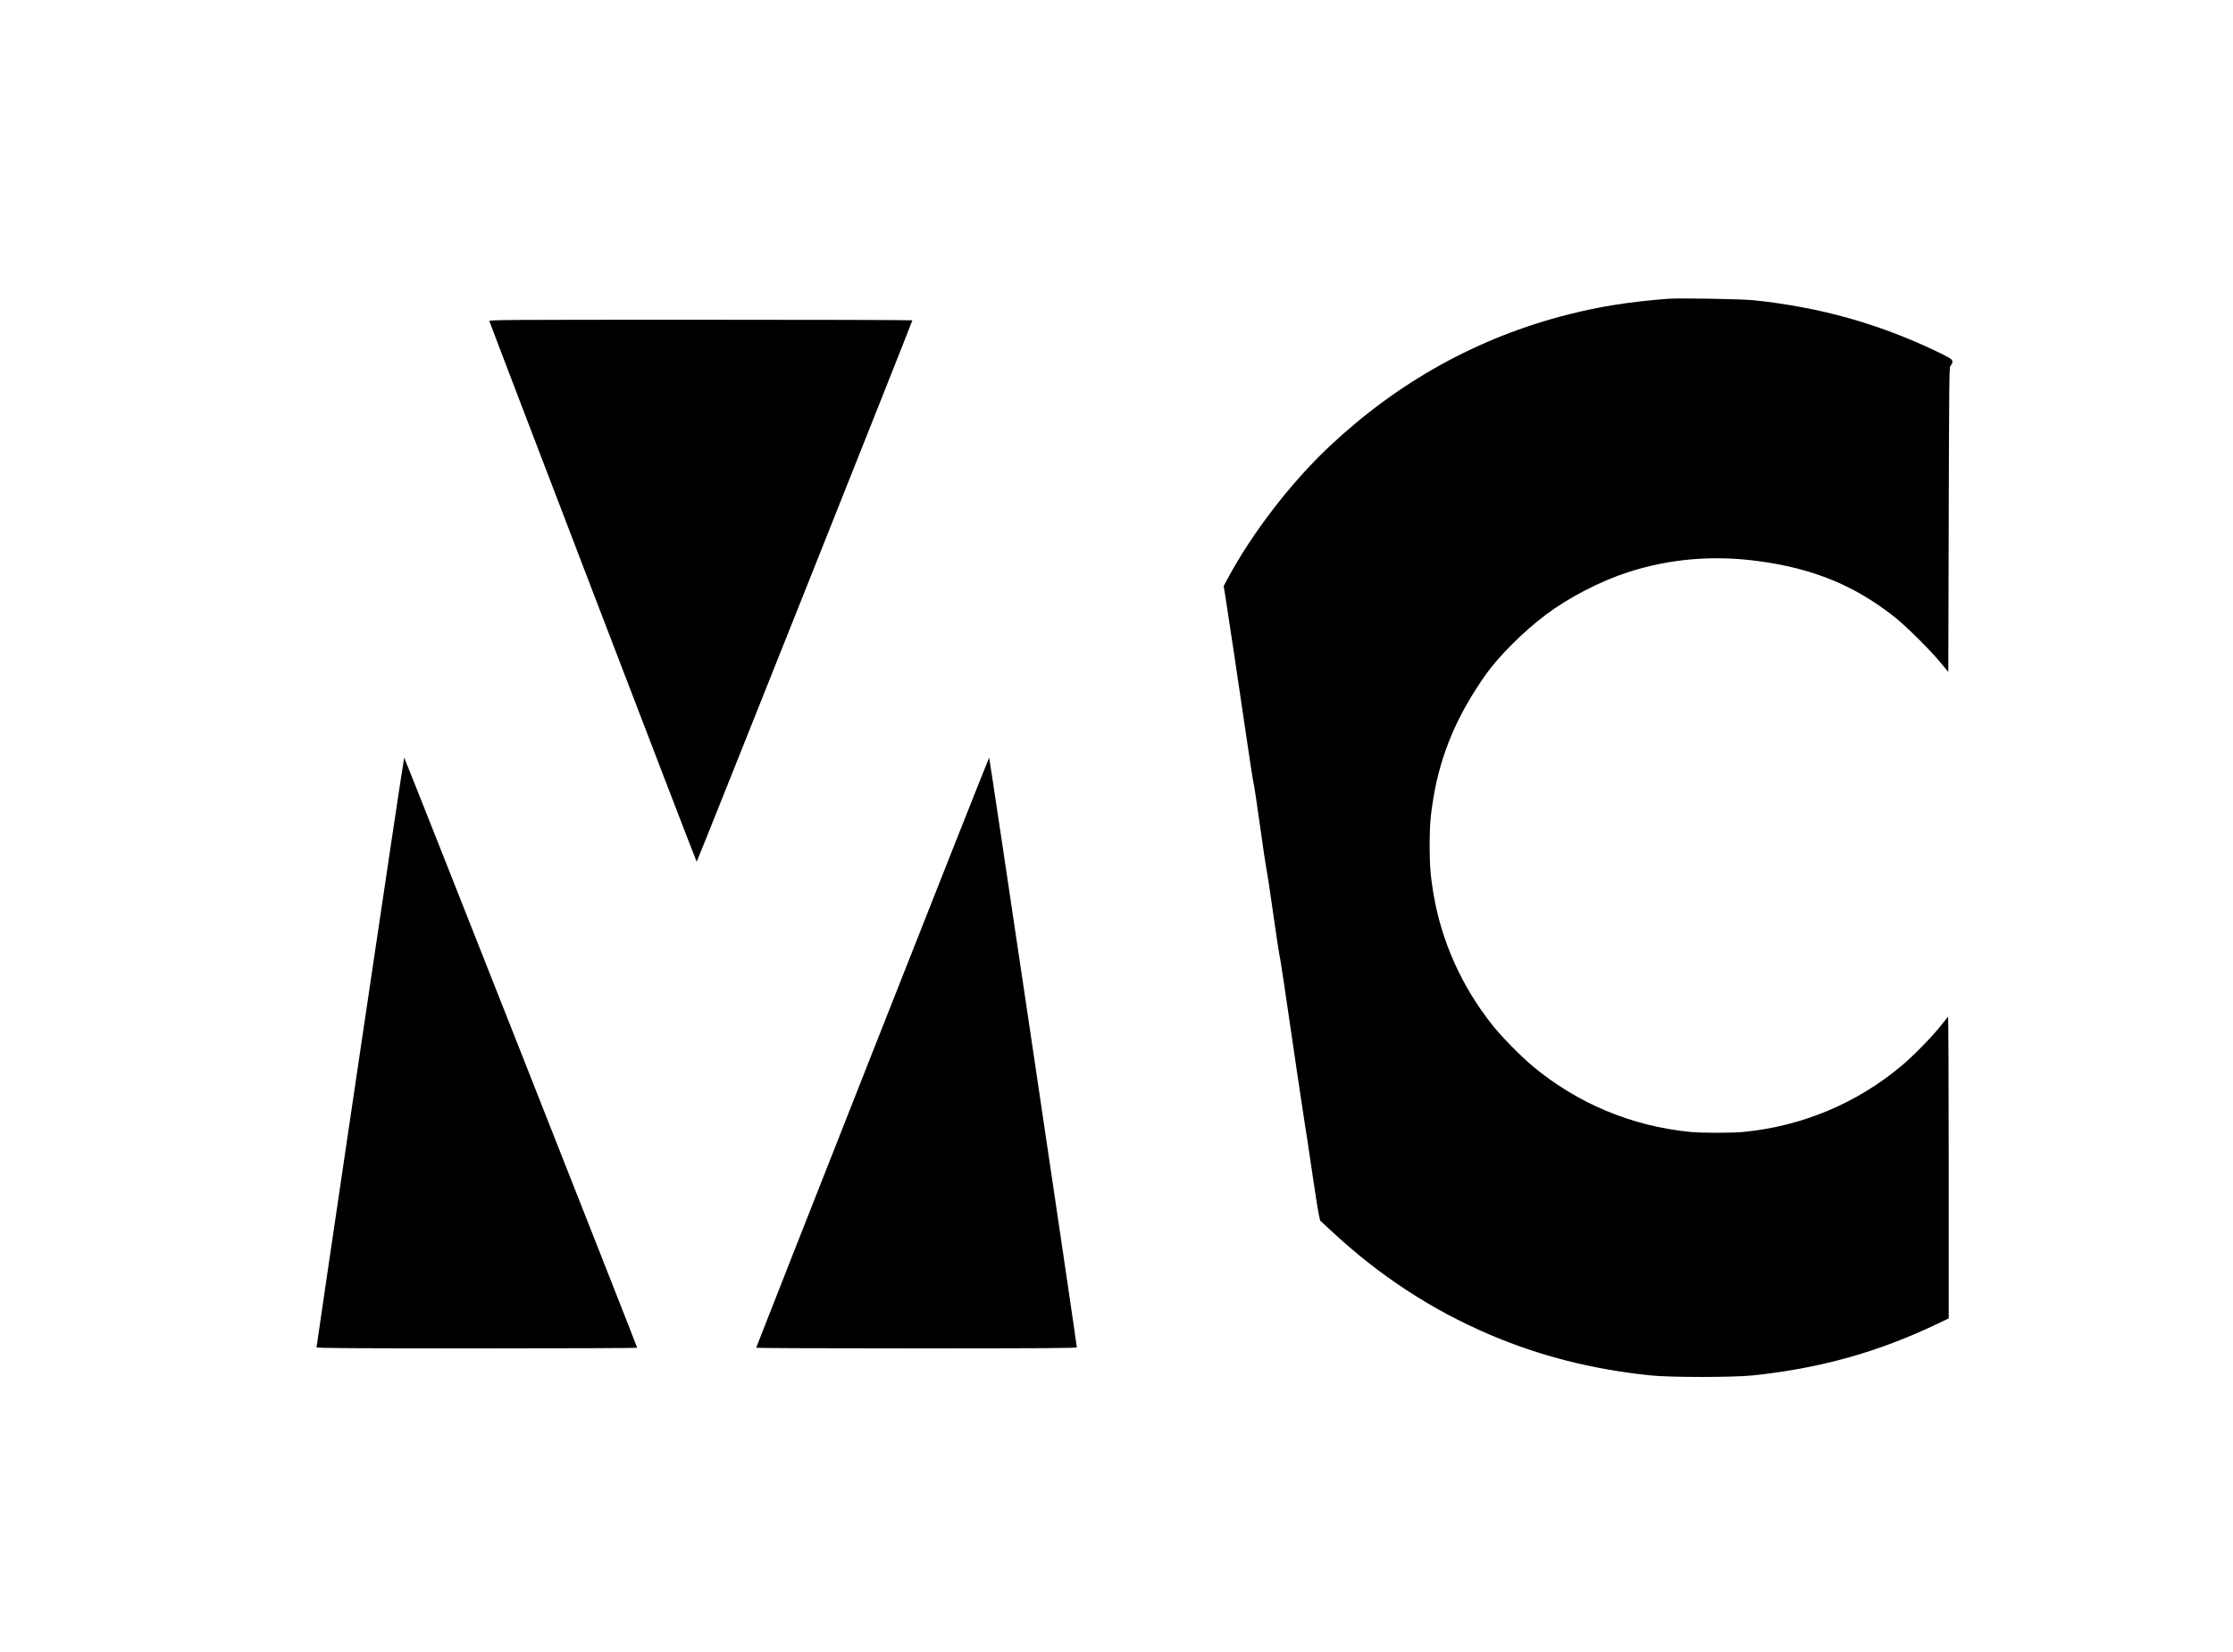 <?xml version="1.0" standalone="no"?>
<!DOCTYPE svg PUBLIC "-//W3C//DTD SVG 20010904//EN"
 "http://www.w3.org/TR/2001/REC-SVG-20010904/DTD/svg10.dtd">
<svg version="1.0" xmlns="http://www.w3.org/2000/svg"
 width="2702pt" height="2000pt" viewBox="0 0 2702 2000"
 preserveAspectRatio="xMidYMid meet">
<g transform="translate(0,2000) scale(0.1,-0.1)"
fill="#000000" stroke="none">
<path d="M20185 16384 c-470 -37 -817 -91 -1207 -190 -1090 -276 -2059 -813
-2897 -1602 -461 -435 -926 -1039 -1221 -1586 l-53 -99 22 -136 c37 -235 178
-1174 255 -1706 41 -280 79 -526 85 -545 6 -19 40 -246 76 -505 36 -258 72
-499 80 -535 8 -36 44 -274 80 -530 36 -256 70 -481 75 -500 10 -33 59 -359
229 -1525 38 -258 74 -497 80 -530 7 -33 43 -274 81 -535 38 -261 77 -510 87
-554 l17 -79 136 -126 c582 -542 1210 -953 1919 -1256 607 -258 1234 -418
1941 -492 237 -25 1003 -25 1240 0 816 86 1507 279 2228 622 l142 68 0 1831
c0 1006 -4 1826 -8 1820 -5 -5 -44 -54 -88 -109 -105 -133 -332 -365 -474
-484 -541 -454 -1201 -731 -1910 -801 -148 -14 -502 -14 -650 0 -709 70 -1369
347 -1910 801 -143 120 -369 350 -479 489 -375 471 -618 1014 -716 1594 -35
210 -46 346 -46 581 0 235 11 371 46 581 90 536 292 1009 638 1496 155 218
458 520 721 717 276 208 663 408 994 515 502 162 1025 208 1568 136 672 -88
1183 -298 1669 -686 135 -108 430 -401 550 -548 l90 -109 5 1846 c5 1691 6
1847 21 1859 9 7 19 25 23 40 8 35 -14 50 -197 138 -706 336 -1408 532 -2207
616 -147 15 -899 28 -1035 18z"/>
<path d="M5922 16113 c13 -47 2502 -6543 2508 -6543 6 0 2610 6537 2610 6553
0 4 -1153 7 -2561 7 -2434 0 -2561 -1 -2557 -17z"/>
<path d="M4357 7268 c-290 -1960 -528 -3569 -527 -3575 0 -10 395 -13 1940
-13 1067 0 1940 3 1940 8 0 14 -2813 7142 -2819 7142 -4 0 -244 -1603 -534
-3562z"/>
<path d="M10557 7263 c-774 -1963 -1407 -3571 -1407 -3575 0 -5 873 -8 1940
-8 1545 0 1940 3 1940 13 1 30 -1055 7137 -1061 7137 -3 0 -639 -1605 -1412
-3567z"/>
</g>
</svg>

